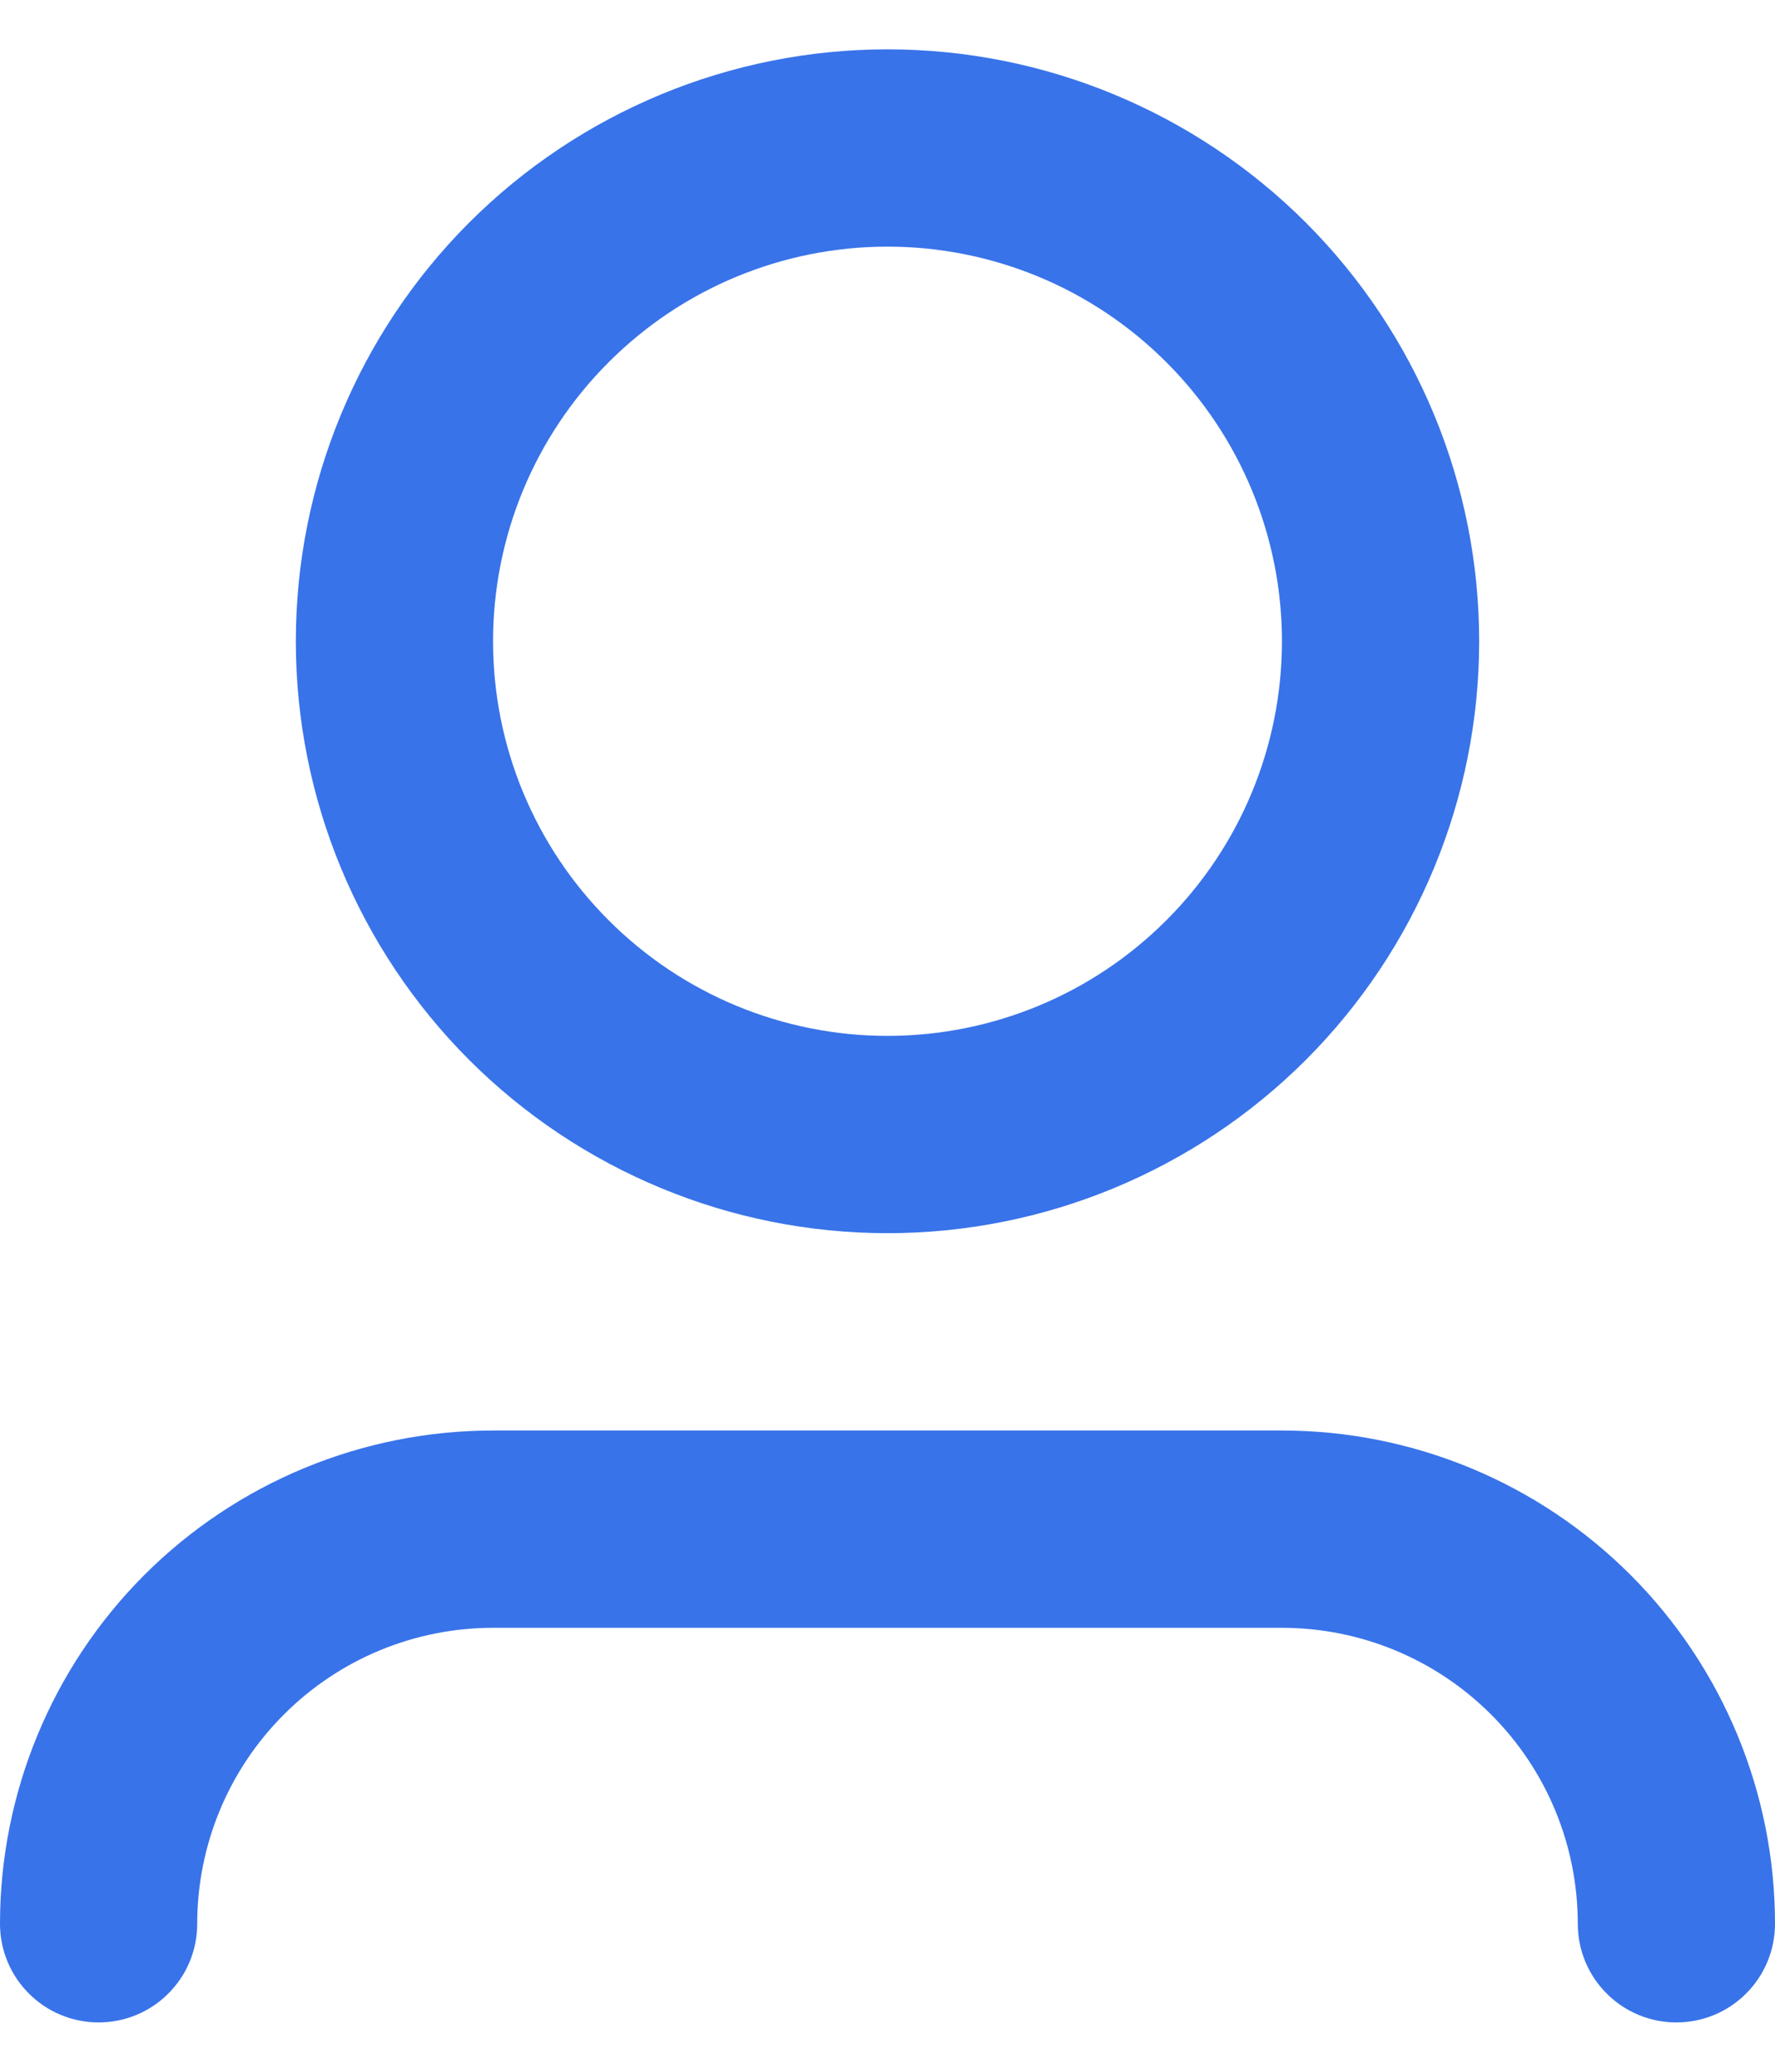 <svg width="18" height="21" viewBox="0 0 18 21" fill="none" xmlns="http://www.w3.org/2000/svg">
<path d="M9 2.5C7.939 2.5 6.922 2.921 6.172 3.672C5.421 4.422 5 5.439 5 6.5C5 7.561 5.421 8.578 6.172 9.328C6.922 10.079 7.939 10.5 9 10.5C10.061 10.5 11.078 10.079 11.828 9.328C12.579 8.578 13 7.561 13 6.5C13 5.439 12.579 4.422 11.828 3.672C11.078 2.921 10.061 2.5 9 2.5ZM3 6.5C3 4.909 3.632 3.383 4.757 2.257C5.883 1.132 7.409 0.5 9 0.5C10.591 0.5 12.117 1.132 13.243 2.257C14.368 3.383 15 4.909 15 6.5C15 8.091 14.368 9.617 13.243 10.743C12.117 11.868 10.591 12.5 9 12.5C7.409 12.5 5.883 11.868 4.757 10.743C3.632 9.617 3 8.091 3 6.5ZM5 16.5C4.204 16.5 3.441 16.816 2.879 17.379C2.316 17.941 2 18.704 2 19.5C2 19.765 1.895 20.02 1.707 20.207C1.52 20.395 1.265 20.5 1 20.5C0.735 20.5 0.48 20.395 0.293 20.207C0.105 20.02 0 19.765 0 19.5C0 18.174 0.527 16.902 1.464 15.964C2.402 15.027 3.674 14.5 5 14.5H13C14.326 14.5 15.598 15.027 16.535 15.964C17.473 16.902 18 18.174 18 19.5C18 19.765 17.895 20.02 17.707 20.207C17.52 20.395 17.265 20.5 17 20.5C16.735 20.5 16.48 20.395 16.293 20.207C16.105 20.02 16 19.765 16 19.5C16 18.704 15.684 17.941 15.121 17.379C14.559 16.816 13.796 16.5 13 16.5H5Z" fill="#3873E9"/>
</svg>
